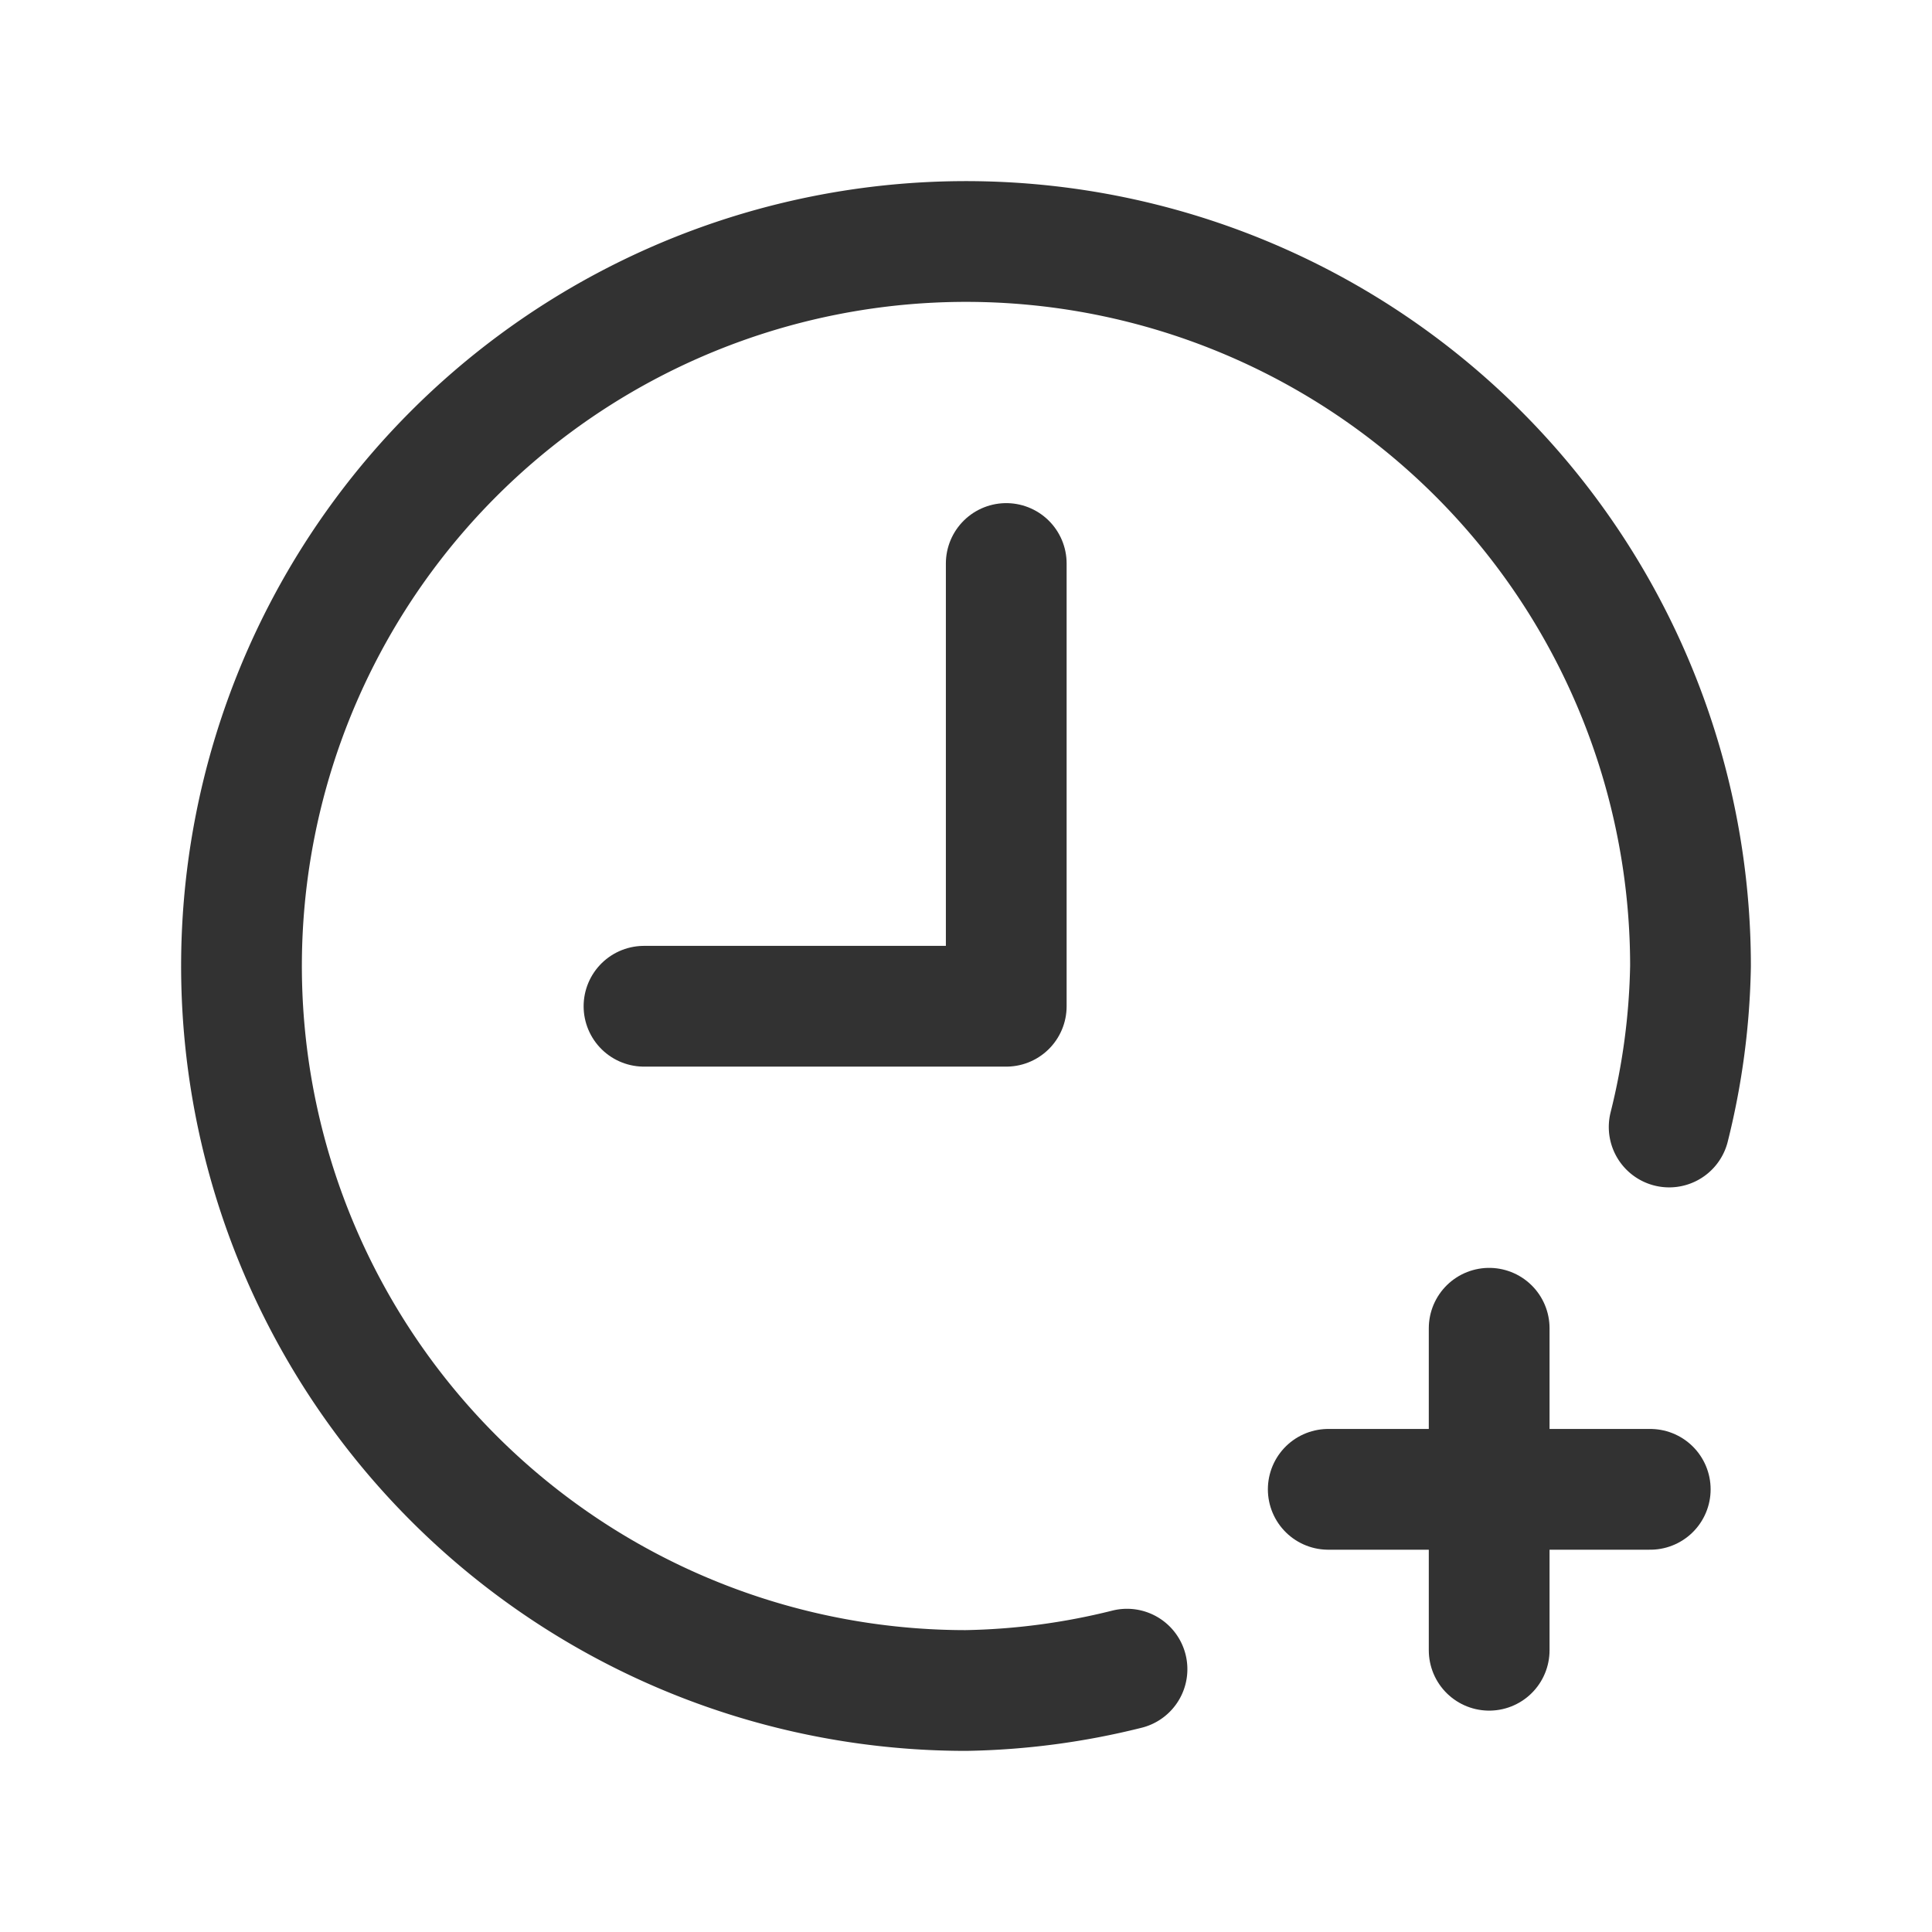 <svg id="Layer_3" data-name="Layer 3" xmlns="http://www.w3.org/2000/svg" viewBox="0 0 24 24"><path d="M0,0H24V24H0Z" fill="none"/><path d="M20.5,18.501h-4" fill="none" stroke="#323232" stroke-linecap="round" stroke-linejoin="round" stroke-width="1.5"/><path d="M18.499,16.5v4" fill="none" stroke="#323232" stroke-linecap="round" stroke-linejoin="round" stroke-width="1.5"/><polyline points="12.5 7 12.5 12.5 8 12.5" fill="none" stroke="#323232" stroke-linecap="round" stroke-linejoin="round" stroke-width="1.5"/><path d="M20.735,14A8.822,8.822,0,0,0,21,12a9,9,0,1,0-9,9,8.822,8.822,0,0,0,2-.265" fill="none" stroke="#323232" stroke-linecap="round" stroke-linejoin="round" stroke-width="1.5"/></svg>
